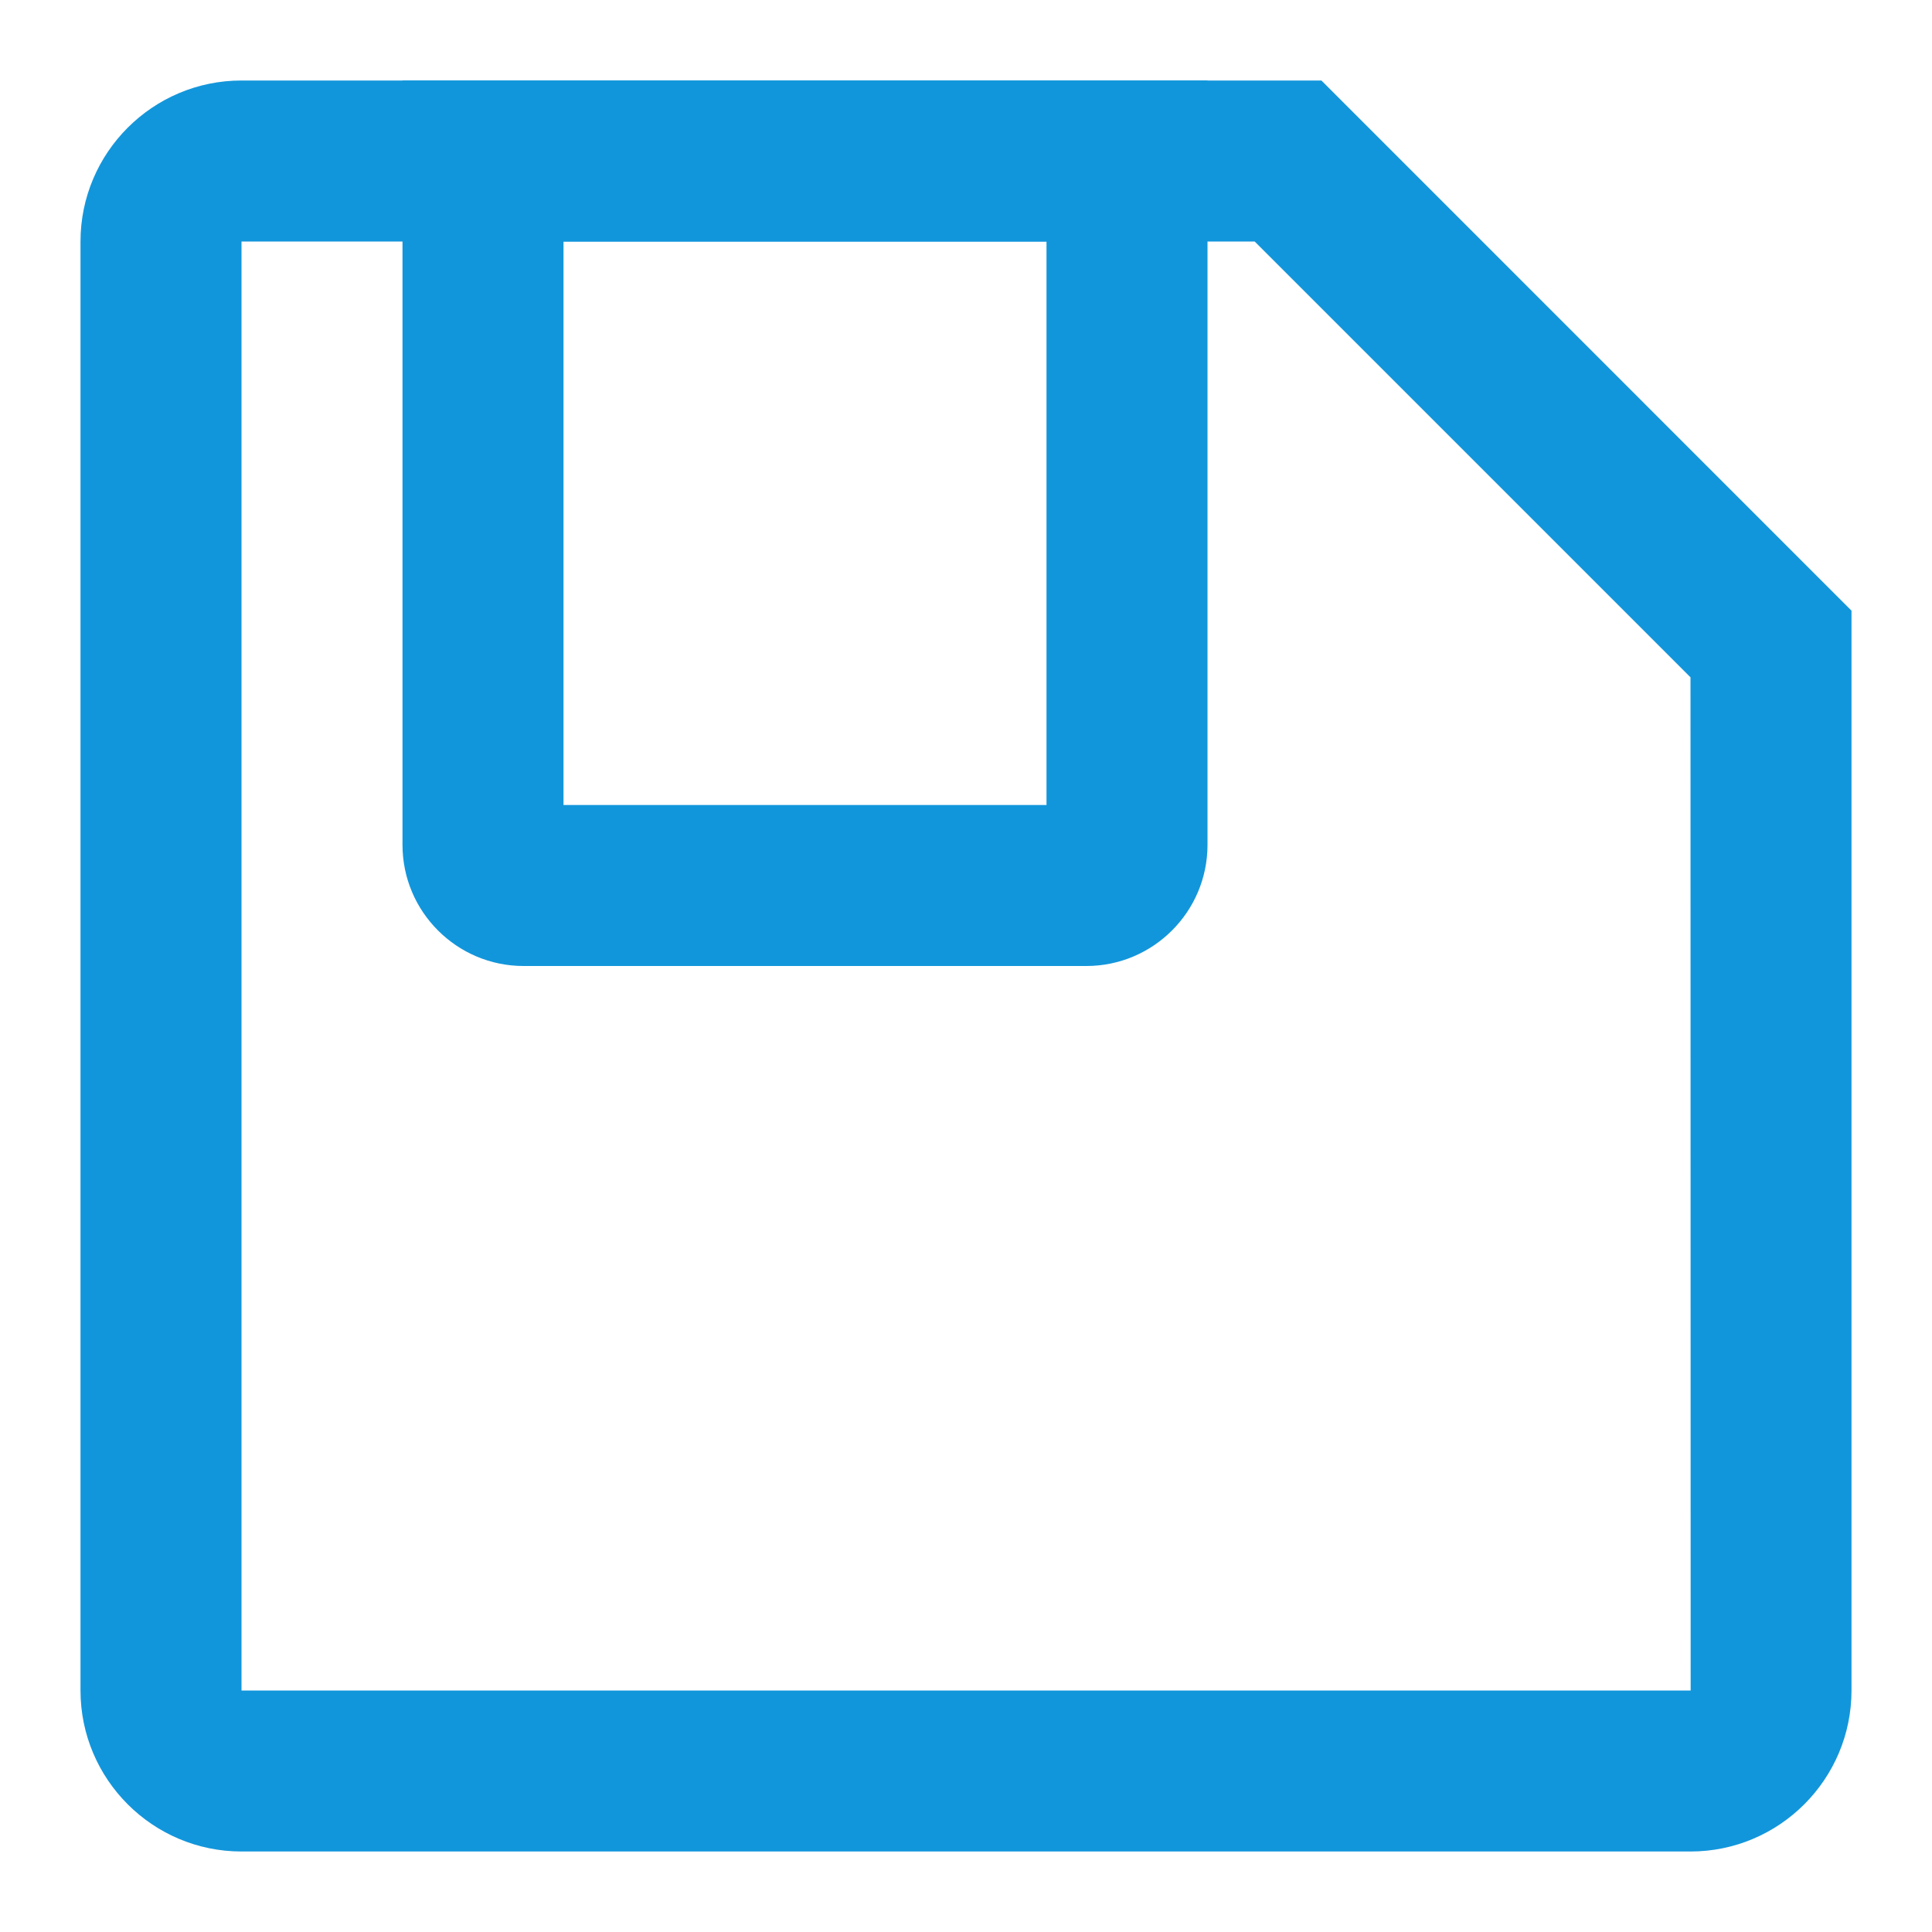 <?xml version="1.0" standalone="no"?><!DOCTYPE svg PUBLIC "-//W3C//DTD SVG 1.1//EN" "http://www.w3.org/Graphics/SVG/1.1/DTD/svg11.dtd"><svg t="1685936433254" class="icon" viewBox="0 0 1024 1024" version="1.1" xmlns="http://www.w3.org/2000/svg" p-id="2432" xmlns:xlink="http://www.w3.org/1999/xlink" width="32" height="32"><path d="M128 128v768h768.085L896 358.997 665.003 128H128z m768 853.333H128c-47.061 0-85.333-38.272-85.333-85.333V128C42.667 80.939 80.939 42.667 128 42.667h572.373L981.333 323.669V896c0 47.061-38.272 85.333-85.333 85.333z" fill="#1296db" p-id="2433"></path><path d="M298.667 426.667h256V128H298.667v298.667z m277.12 85.333H277.504C242.133 512 213.333 483.2 213.333 447.829V42.667h426.667v405.163c0 35.371-28.8 64.171-64.213 64.171z" fill="#1296db" p-id="2434"></path></svg>